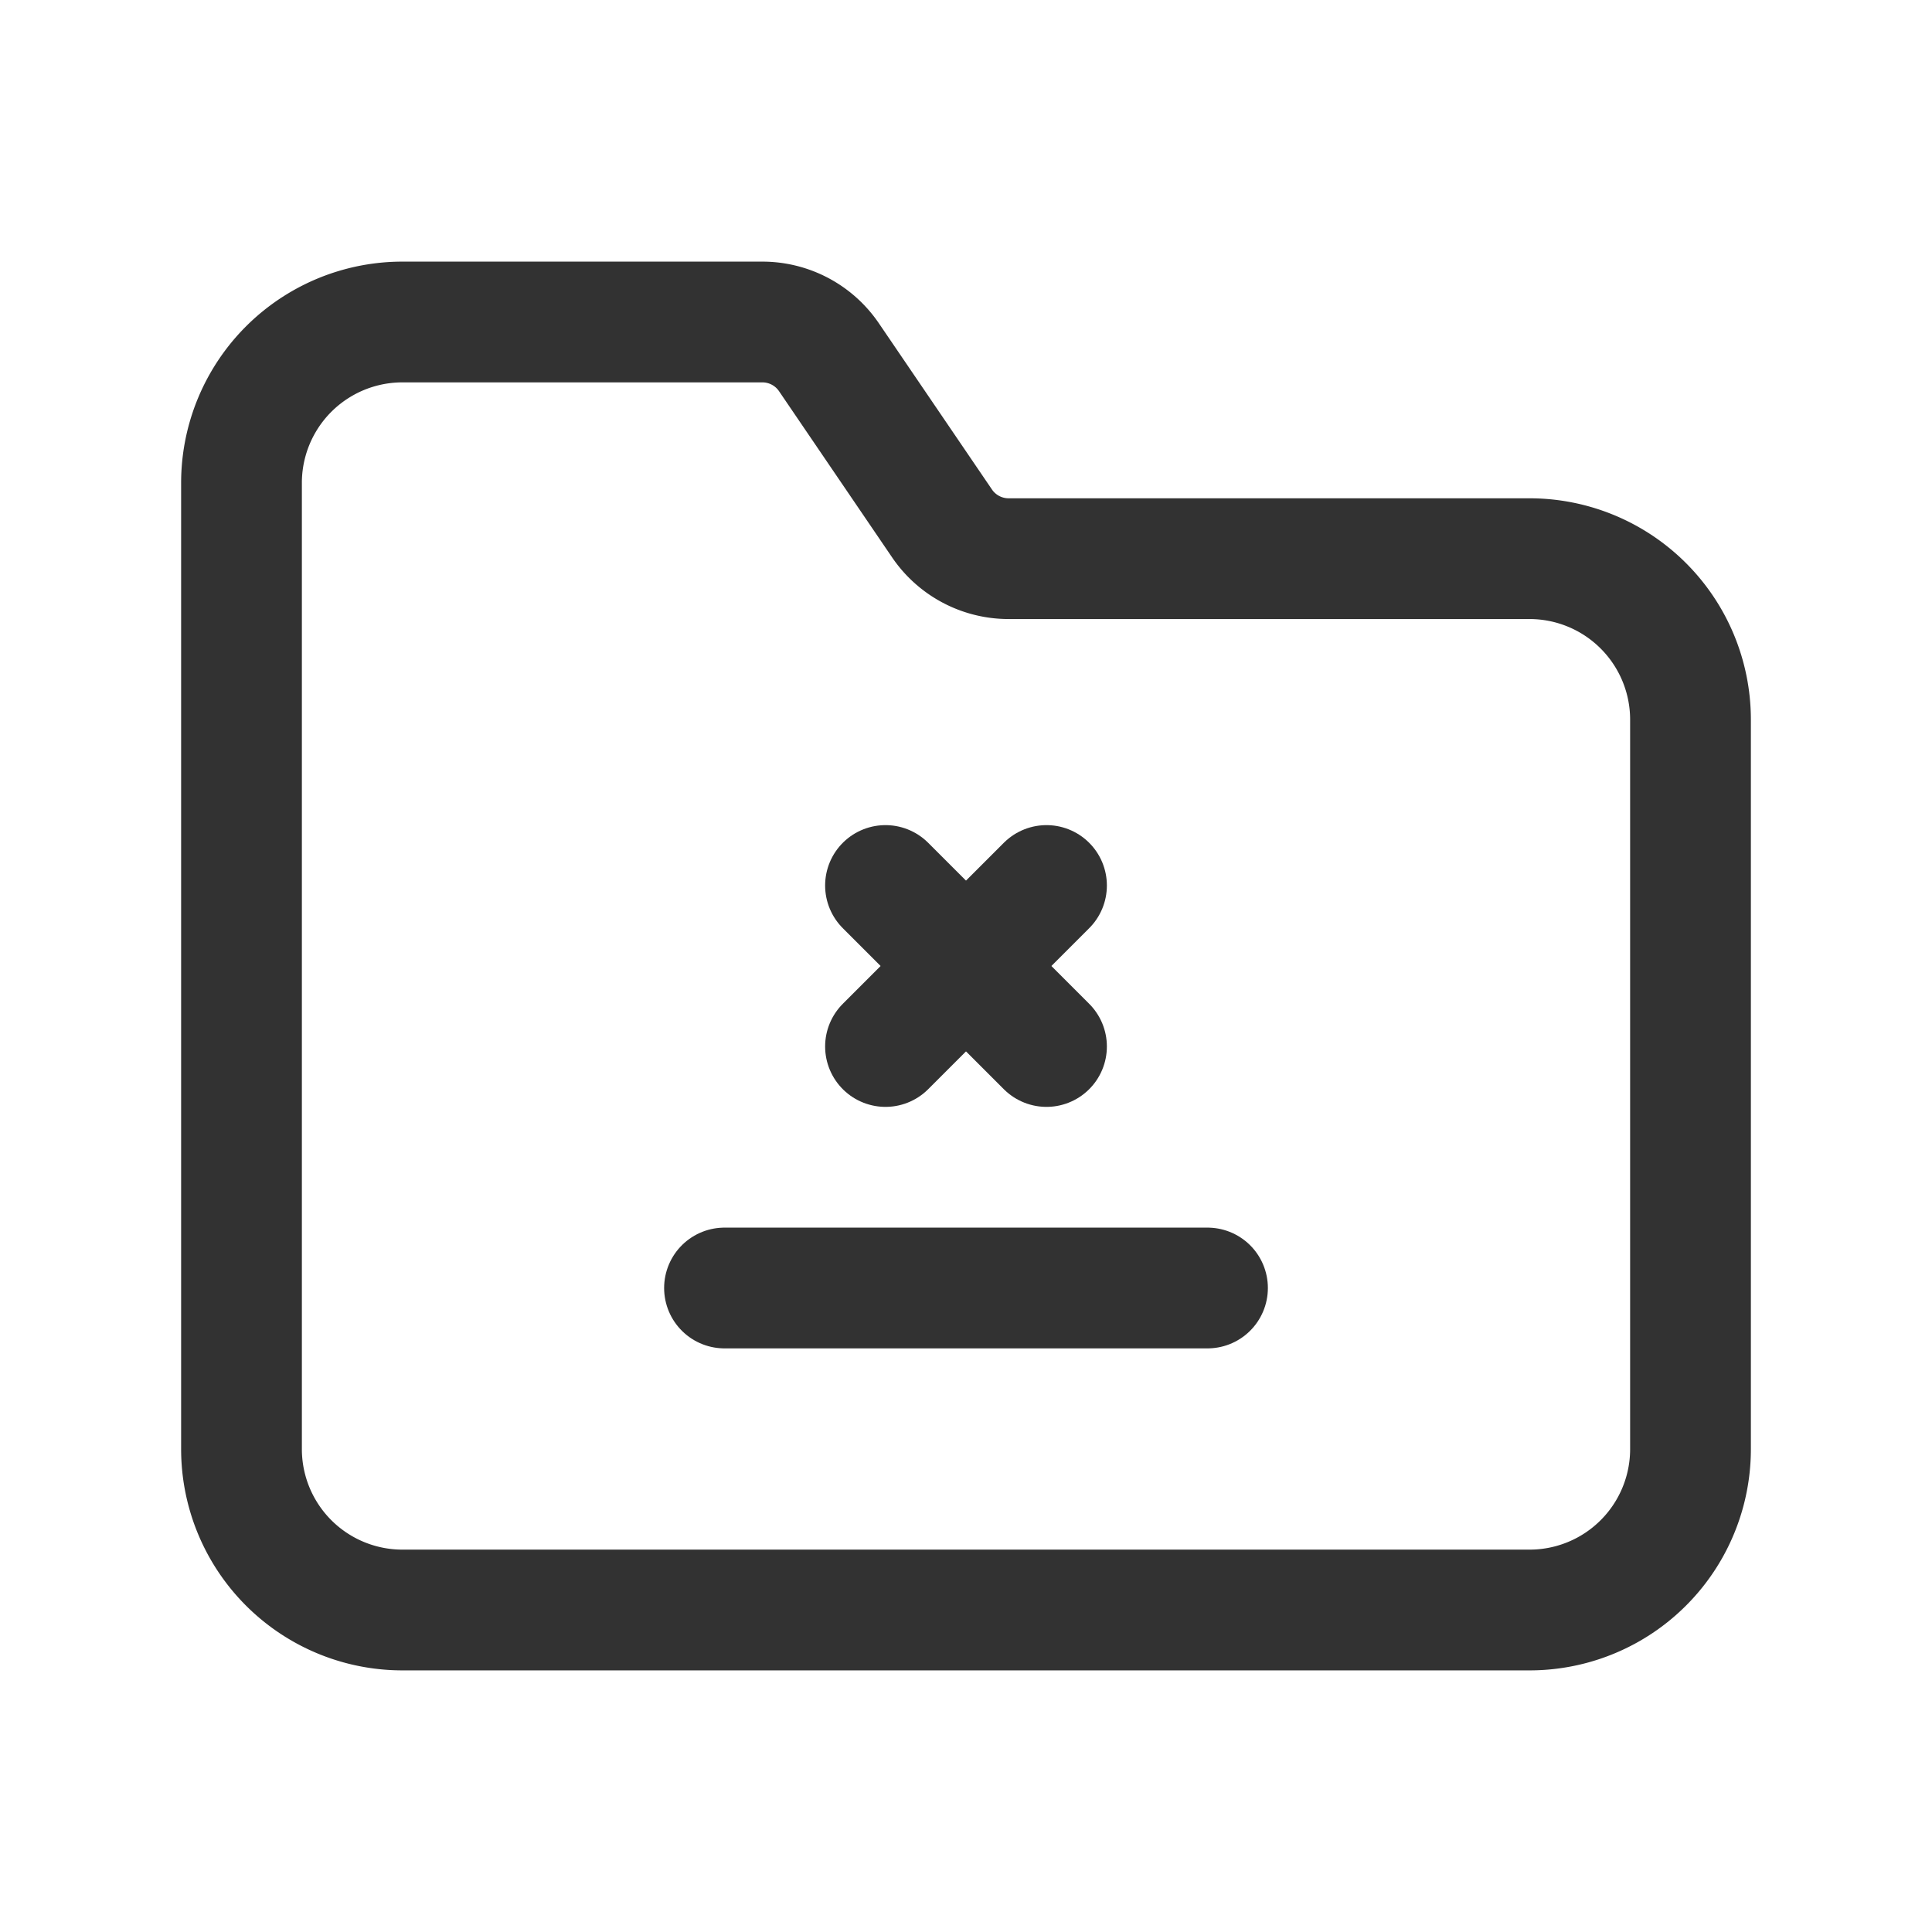 <svg id="Layer_3" data-name="Layer 3" xmlns="http://www.w3.org/2000/svg" viewBox="0 0 24 24"><path d="M13,11l-2,2" fill="none" stroke="#323232" stroke-linecap="round" stroke-linejoin="round" stroke-width="1.5"/><path d="M11,11l2,2" fill="none" stroke="#323232" stroke-linecap="round" stroke-linejoin="round" stroke-width="1.5"/><path d="M9,16h6" fill="none" stroke="#323232" stroke-linecap="round" stroke-linejoin="round" stroke-width="1.5"/><path d="M19,6.94H12.529a1.0 1,0,0,1-.827-.438L10.297,4.437A1.0 1,0,0,0,9.471,4H5A1.999,1.999,0,0,0,3,6V18a1.999,1.999,0,0,0,2,2H19a1.999,1.999,0,0,0,2-2V8.94A2,2,0,0,0,19,6.94Z" fill="none" stroke="#323232" stroke-linecap="round" stroke-linejoin="round" stroke-width="1.5"/><path d="M0,0H24V24H0Z" fill="none"/></svg>